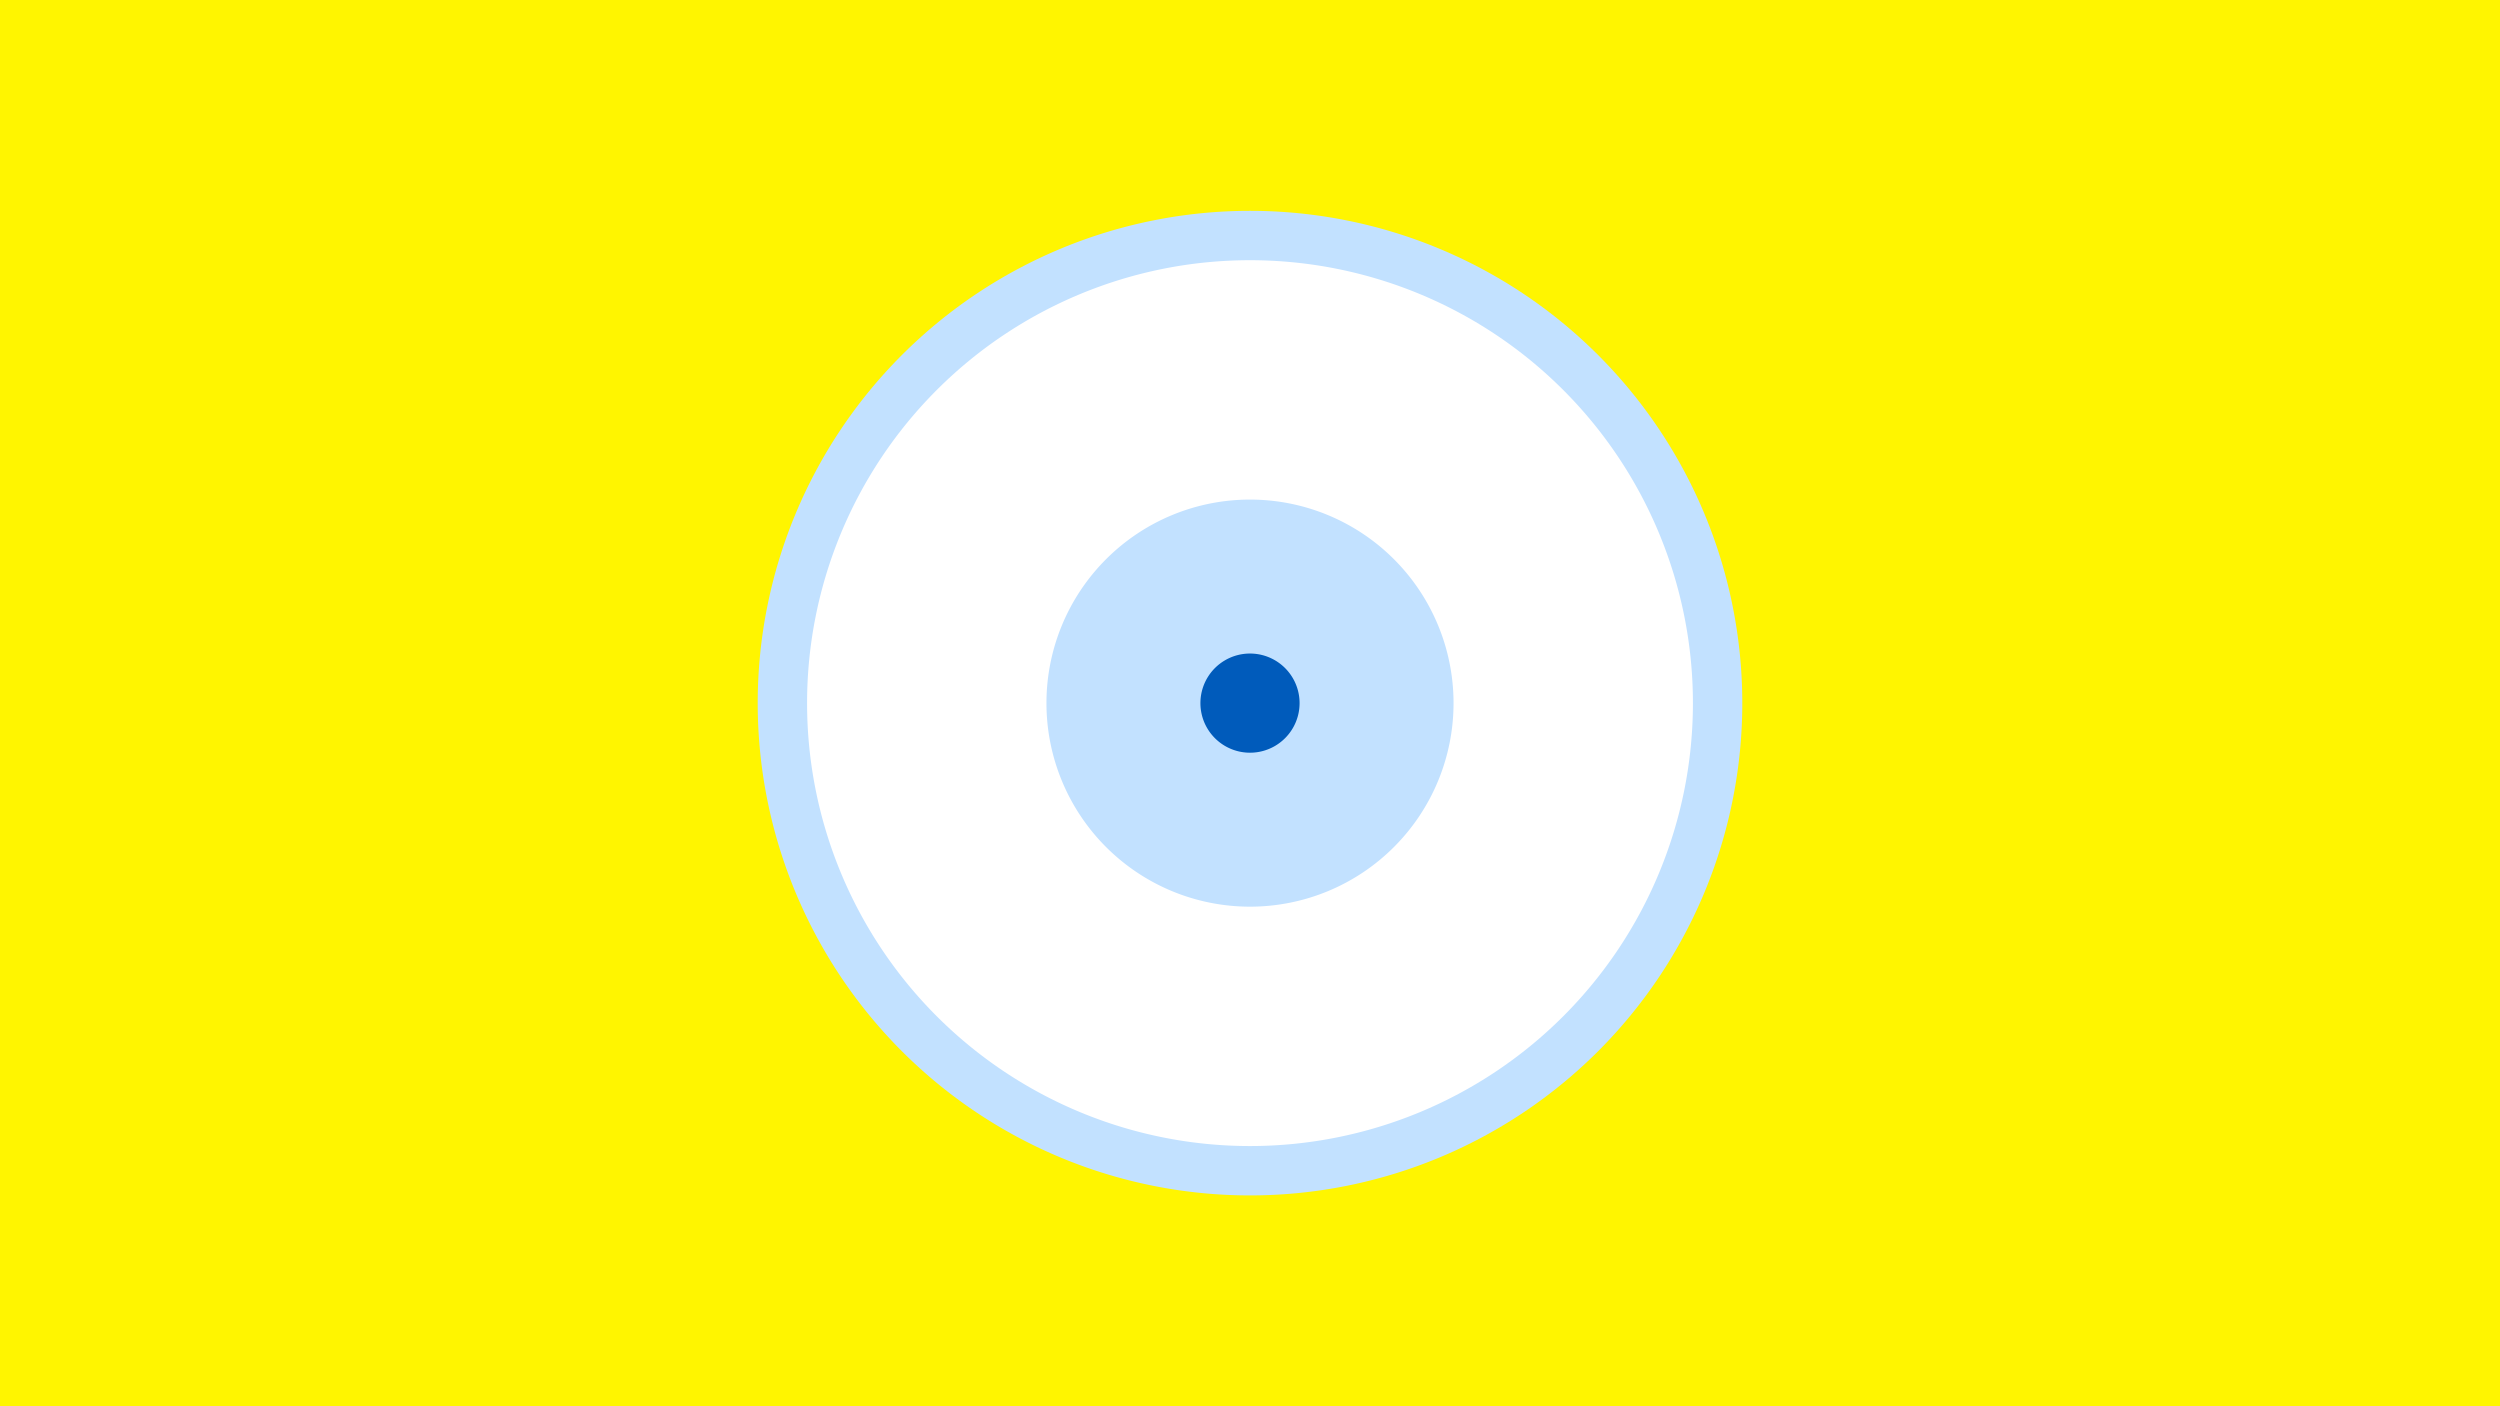 <svg width="1200" height="675" viewBox="-500 -500 1200 675" xmlns="http://www.w3.org/2000/svg"><title>19681-10264788970</title><path d="M-500-500h1200v675h-1200z" fill="#fff500"/><path d="M336.3-162.5a236.3 236.3 0 1 1-472.6 0 236.3 236.3 0 1 1 472.6 0z" fill="#c2e1ff"/><path d="M312.6-162.5a212.6 212.6 0 1 1-425.2 0 212.6 212.6 0 1 1 425.2 0z m-310.3 0a97.7 97.7 0 1 0 195.4 0 97.7 97.7 0 1 0-195.4 0z" fill="#fff"/><path d="M123.8-162.5a23.8 23.8 0 1 1-47.6 0 23.8 23.8 0 1 1 47.6 0z" fill="#005bbb"/></svg>